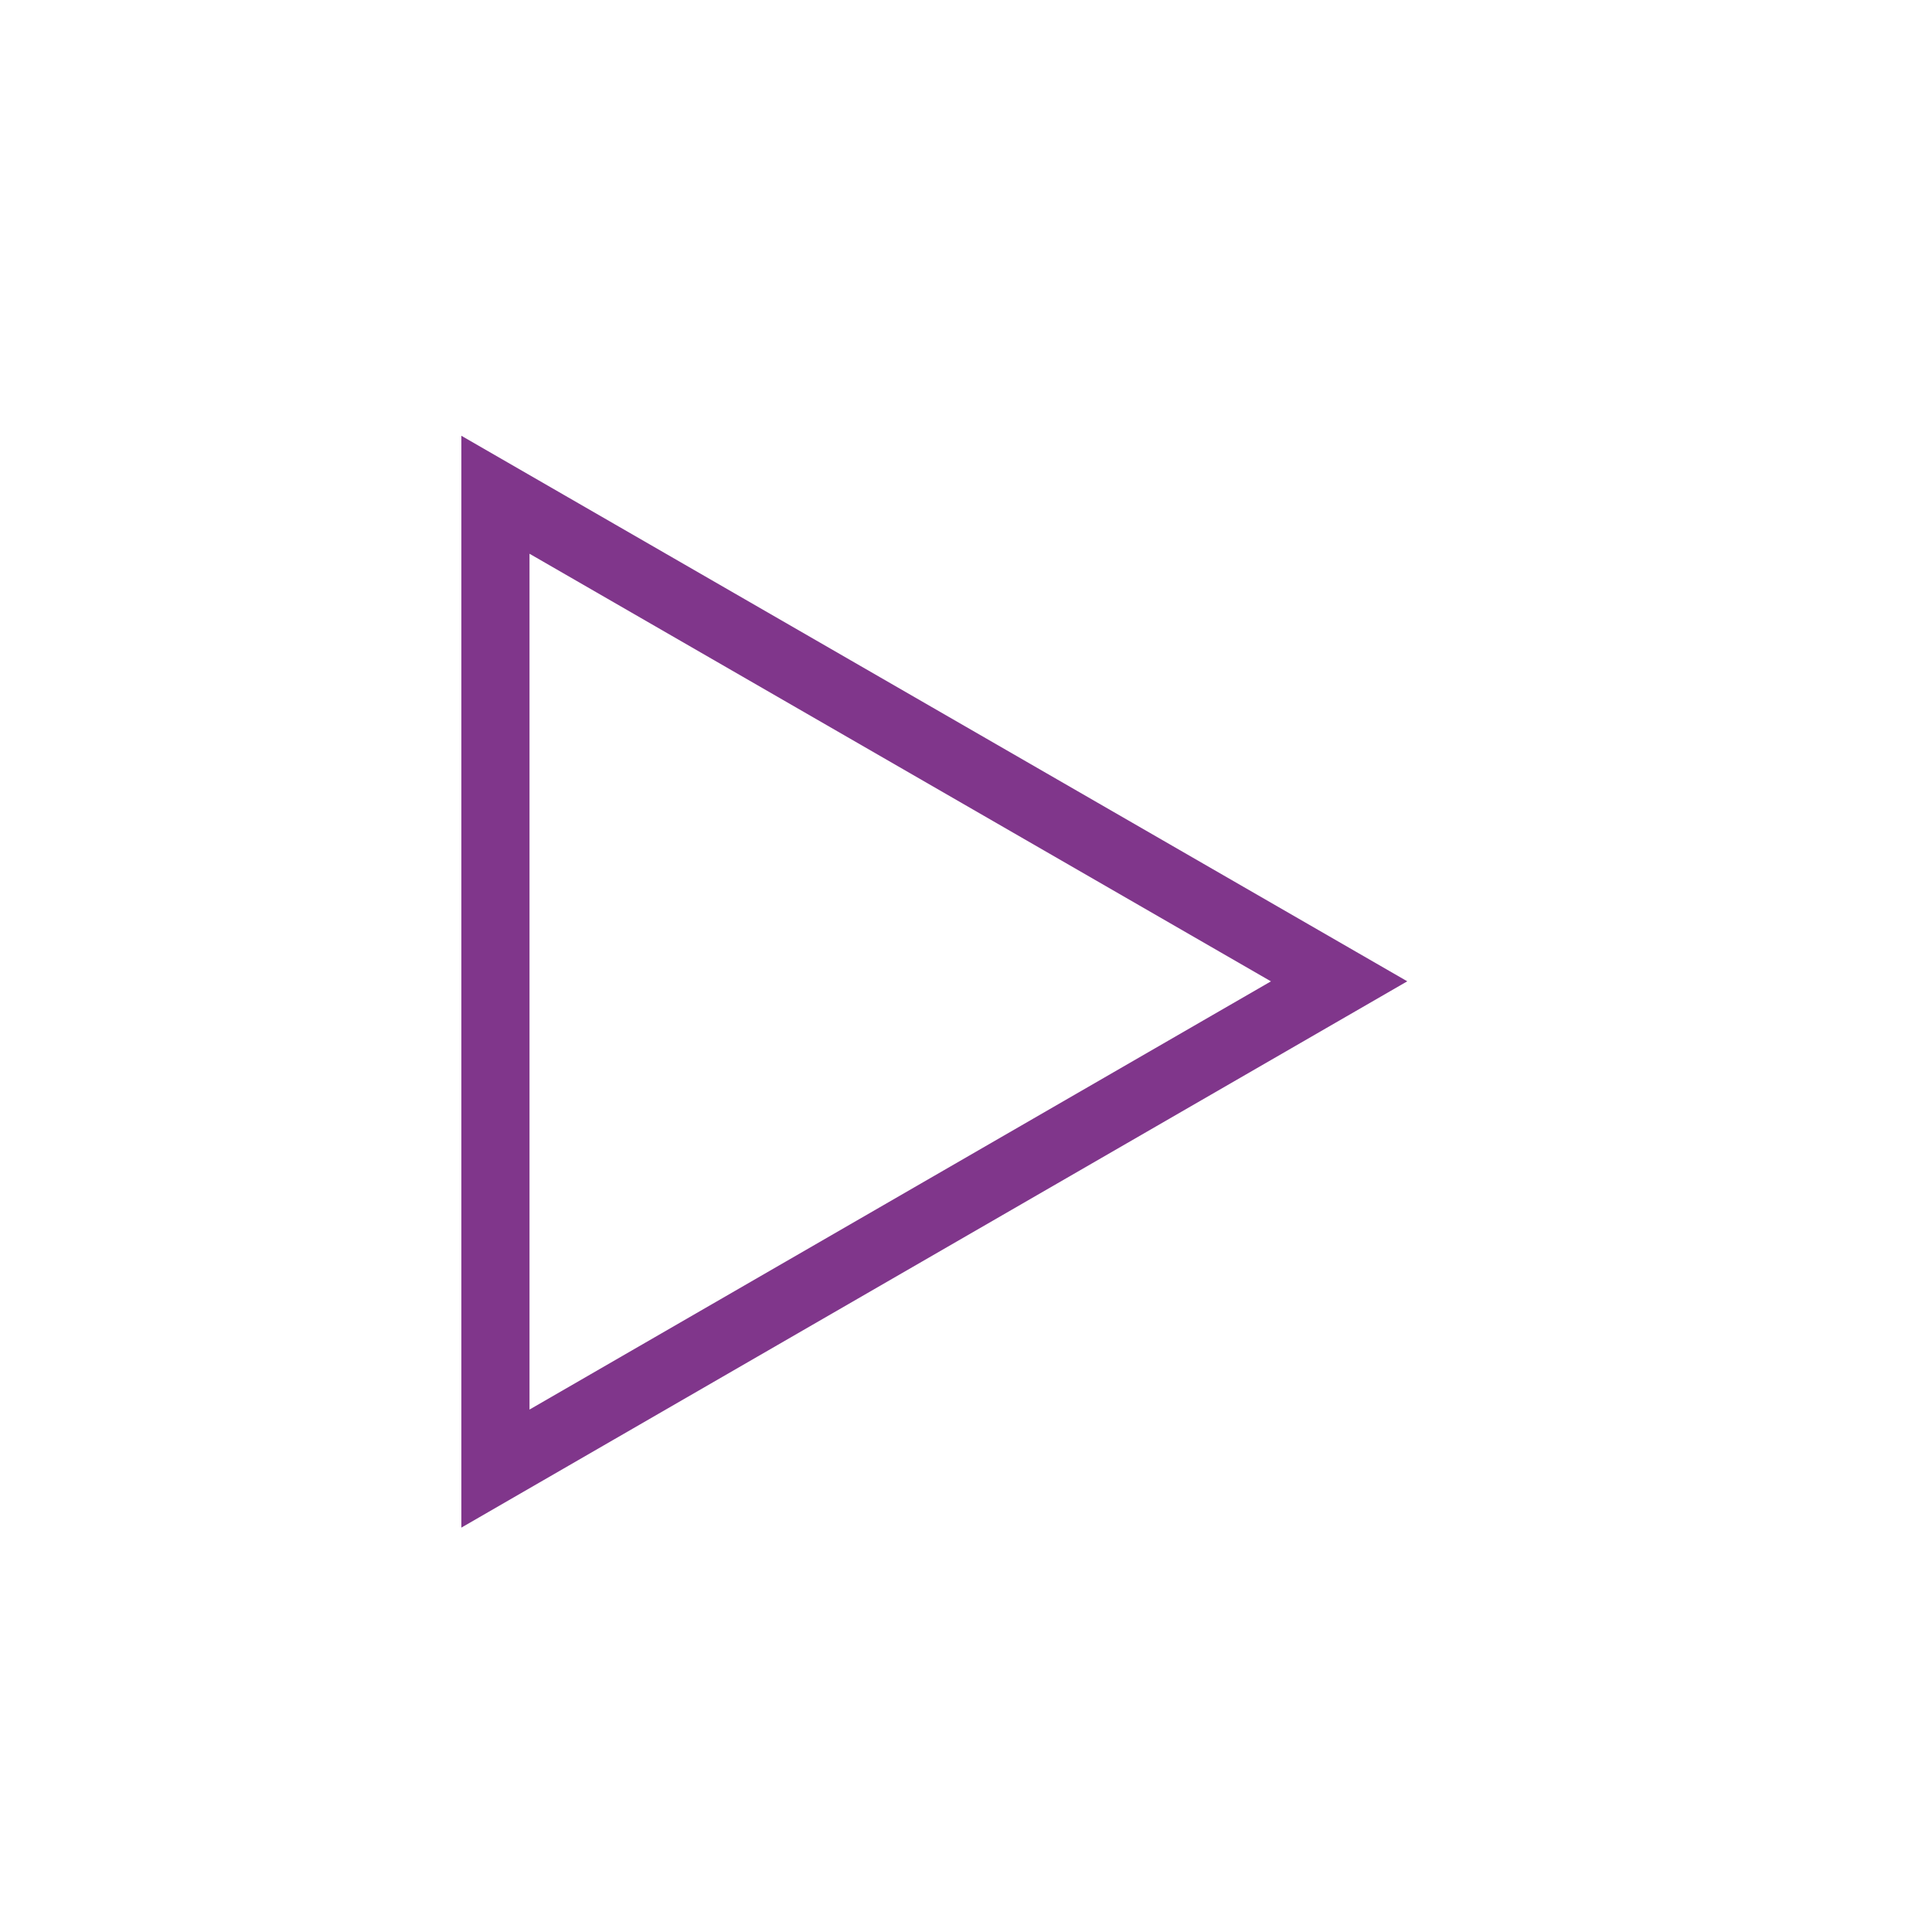 <svg id="Layer_1" data-name="Layer 1" xmlns="http://www.w3.org/2000/svg" viewBox="0 0 28.35 28.35"><defs><style>.cls-1{fill:none;stroke:#80368b;stroke-miterlimit:10;}</style></defs><polygon class="cls-1" points="19.65 14.4 7.27 7.26 7.27 21.55 19.65 14.4"/></svg>